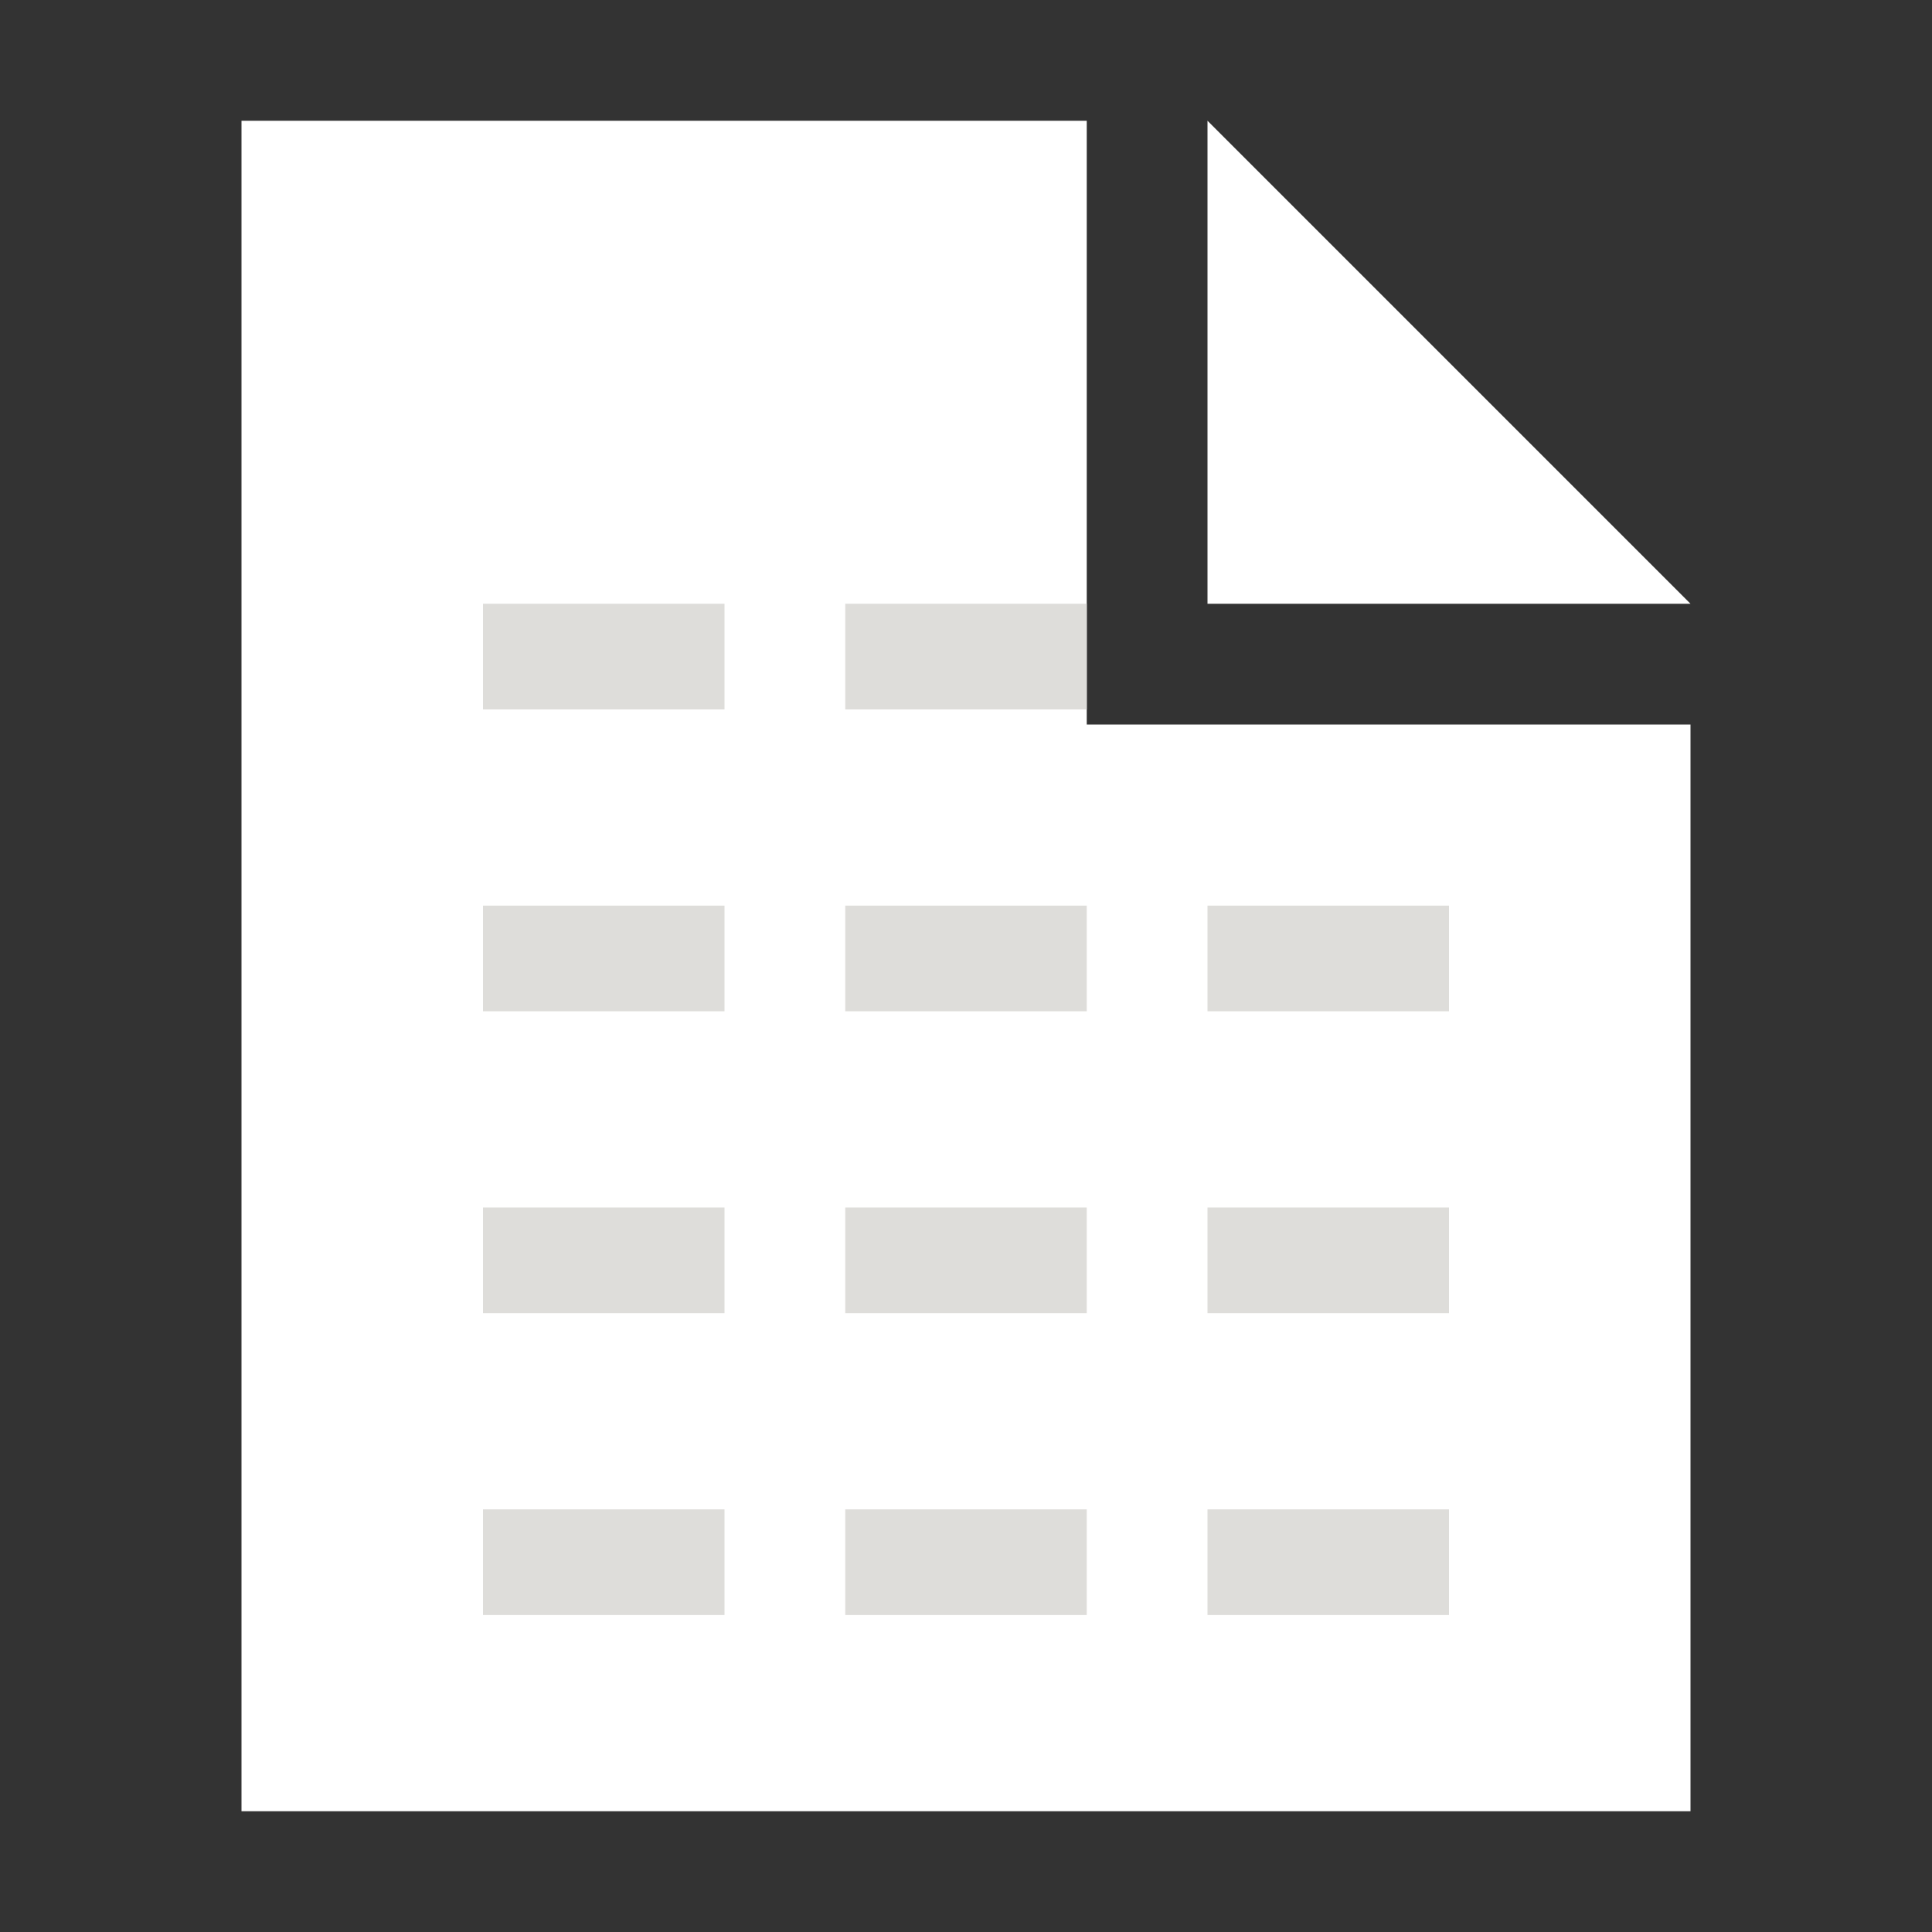 <svg height="16" viewBox="0 0 16 16" width="16" xmlns="http://www.w3.org/2000/svg">
<rect x="0" y="0" width="16" height="16" fill="#333333" stroke="none"/>
<path d="m2 1v14h12v-9h-5v-5zm8 0v4h4z" fill="#ffffff" transform="translate(0 -0)"/>

    <rect x="4" y="5" width="2" height="0.875" style="fill:#deddda"/>
    <rect x="7" y="5" width="2" height="0.875" style="fill:#deddda"/>

    <rect x="4" y="7.5" width="2" height="0.875" style="fill:#deddda"/>
    <rect x="7" y="7.5" width="2" height="0.875" style="fill:#deddda"/>
    <rect x="10" y="7.5" width="2" height="0.875" style="fill:#deddda"/>

    <rect x="4" y="10" width="2" height="0.875" style="fill:#deddda"/>
    <rect x="7" y="10" width="2" height="0.875" style="fill:#deddda"/>
    <rect x="10" y="10" width="2" height="0.875" style="fill:#deddda"/>

    <rect x="4" y="12.5" width="2" height="0.875" style="fill:#deddda"/>
    <rect x="7" y="12.5" width="2" height="0.875" style="fill:#deddda"/>
    <rect x="10" y="12.5" width="2" height="0.875" style="fill:#deddda"/>

</svg>
